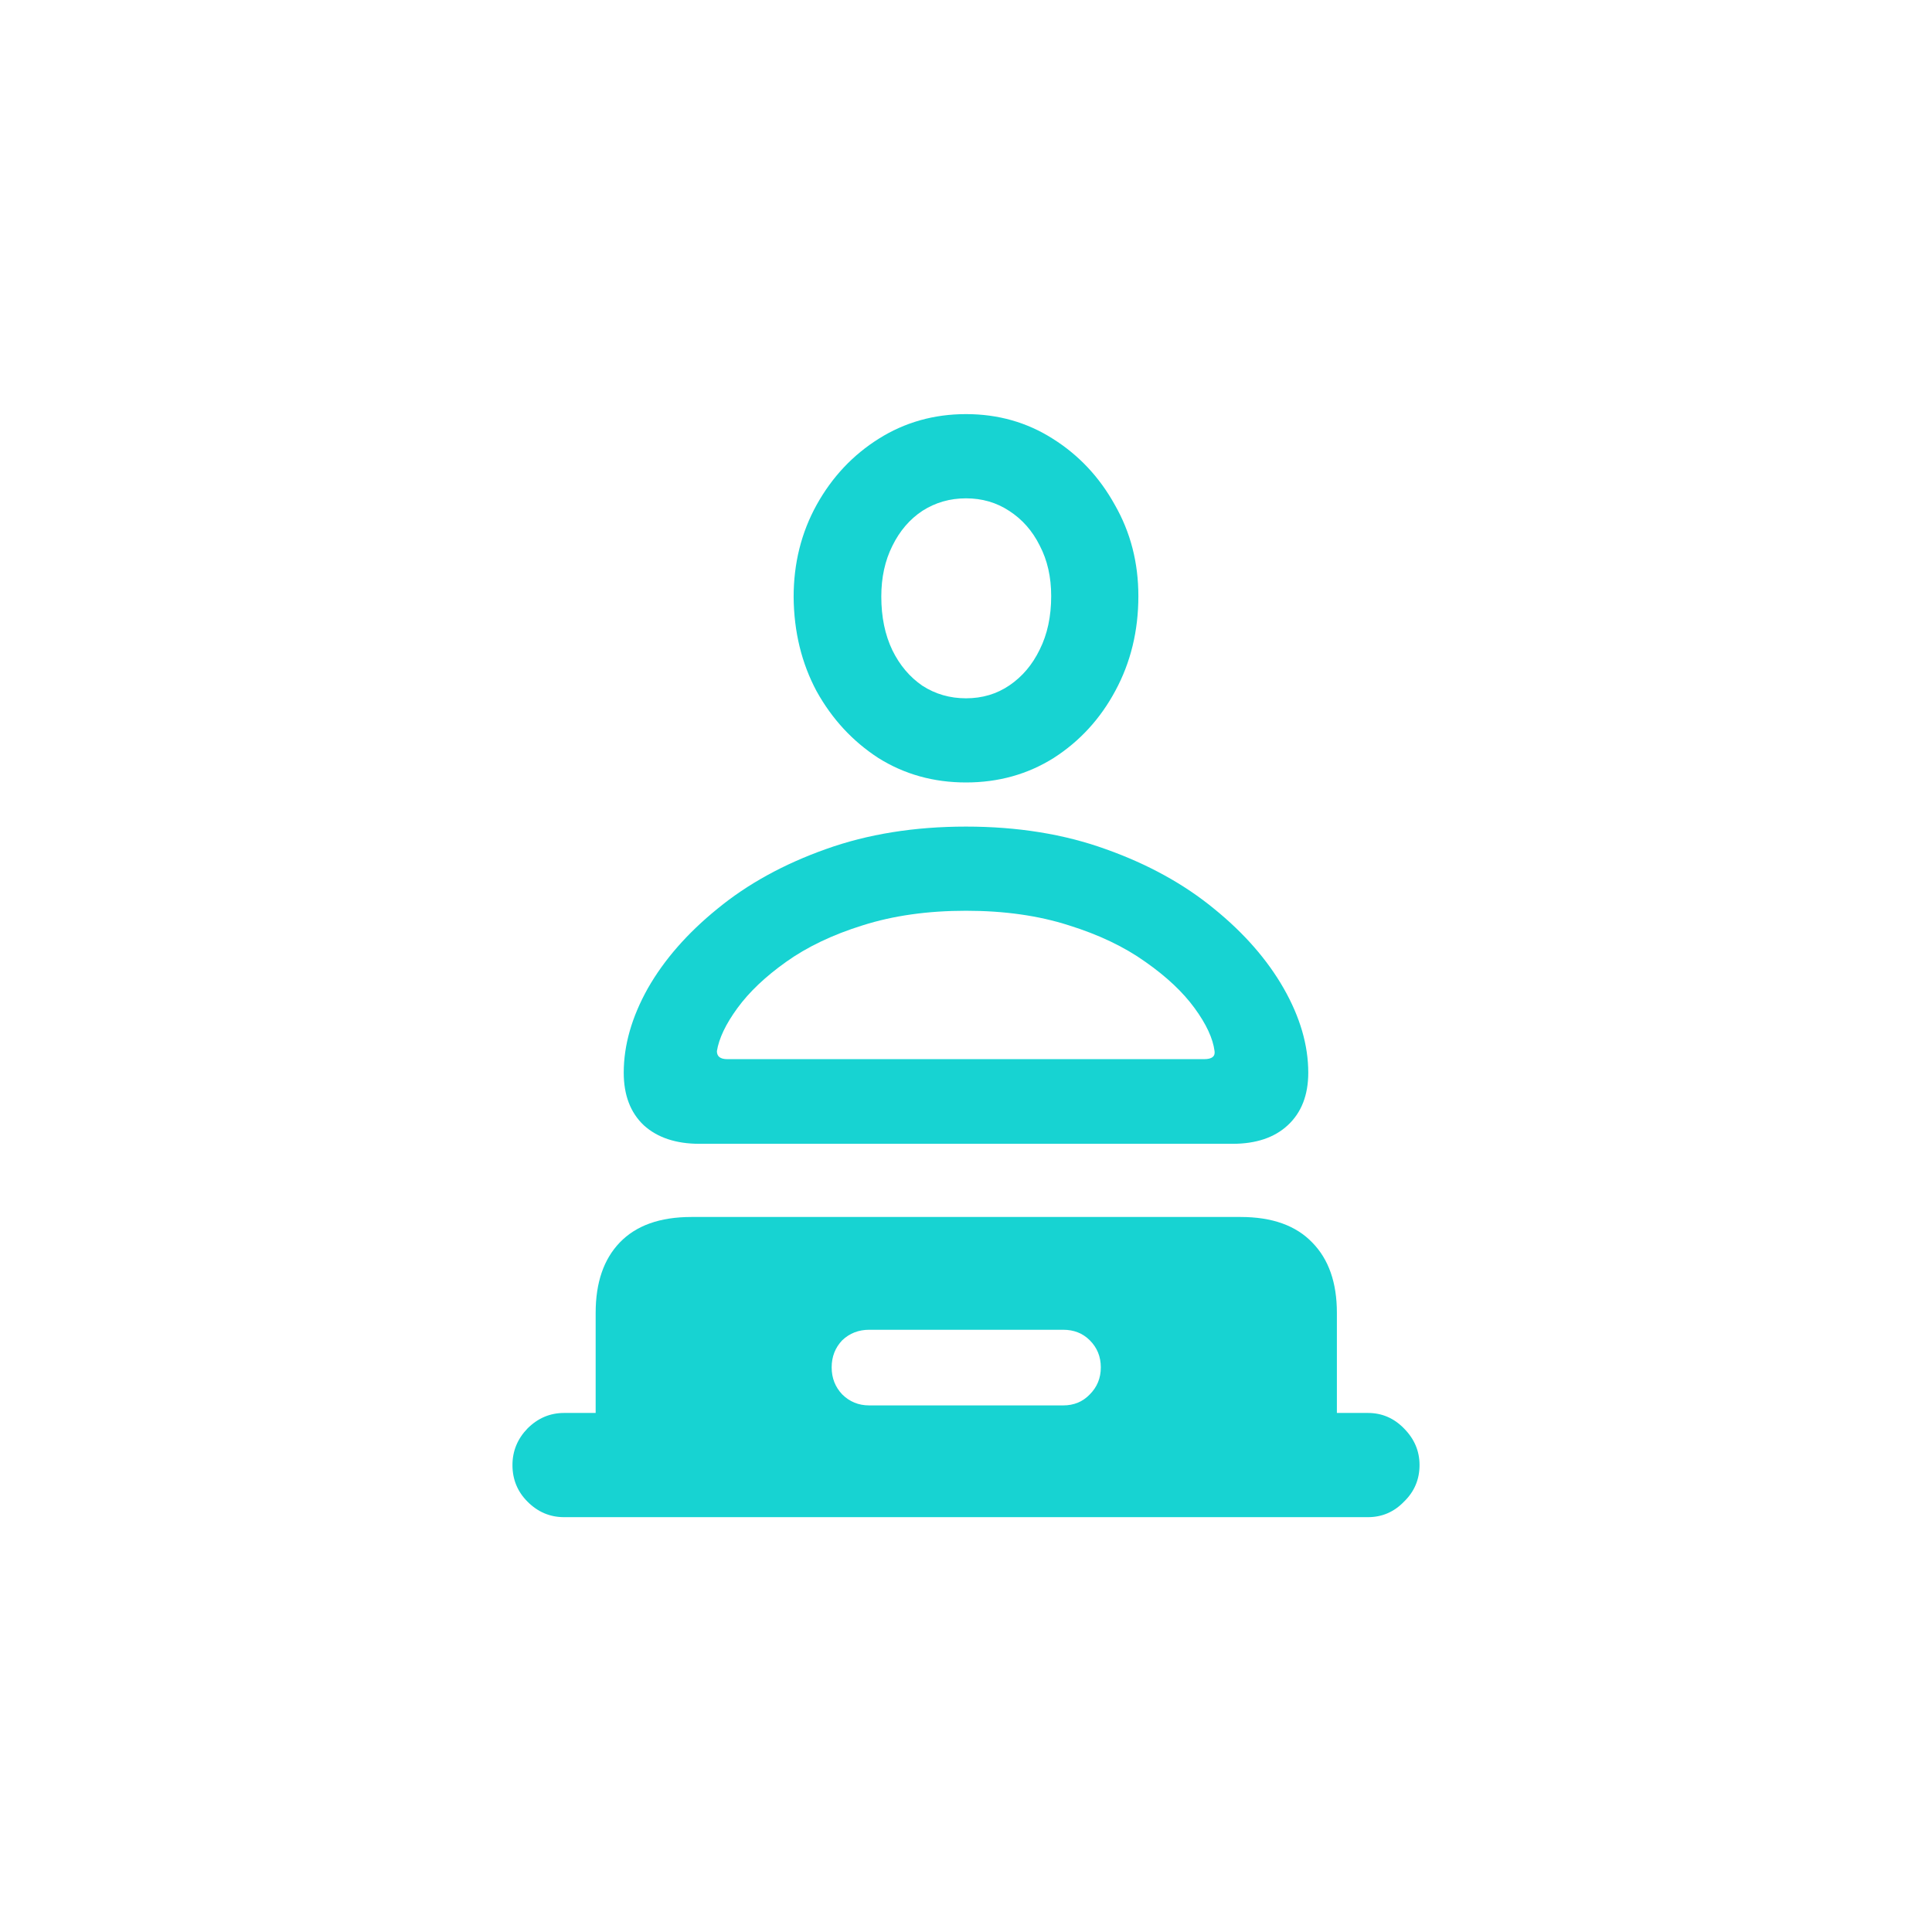<svg width="32" height="32" viewBox="0 0 32 32" fill="none" xmlns="http://www.w3.org/2000/svg">
<path d="M16 12.96C15.463 12.96 14.979 12.825 14.547 12.554C14.121 12.277 13.781 11.909 13.526 11.45C13.277 10.985 13.15 10.465 13.145 9.889C13.145 9.33 13.272 8.821 13.526 8.362C13.781 7.903 14.124 7.537 14.556 7.266C14.987 6.995 15.469 6.859 16 6.859C16.531 6.859 17.01 6.995 17.436 7.266C17.868 7.537 18.211 7.903 18.465 8.362C18.725 8.816 18.855 9.319 18.855 9.873C18.855 10.448 18.728 10.971 18.474 11.441C18.225 11.906 17.884 12.277 17.453 12.554C17.021 12.825 16.537 12.96 16 12.96ZM16 11.566C16.271 11.566 16.512 11.494 16.722 11.35C16.933 11.206 17.099 11.01 17.22 10.761C17.348 10.506 17.411 10.21 17.411 9.873C17.411 9.557 17.348 9.278 17.22 9.034C17.099 8.791 16.93 8.6 16.714 8.461C16.504 8.323 16.266 8.254 16 8.254C15.734 8.254 15.494 8.323 15.278 8.461C15.068 8.6 14.902 8.793 14.78 9.042C14.658 9.286 14.597 9.565 14.597 9.881C14.597 10.218 14.658 10.514 14.78 10.769C14.902 11.018 15.068 11.214 15.278 11.358C15.494 11.497 15.734 11.566 16 11.566ZM11.584 18.945C11.197 18.945 10.889 18.843 10.663 18.638C10.441 18.428 10.331 18.137 10.331 17.767C10.331 17.313 10.463 16.848 10.729 16.372C11 15.896 11.385 15.456 11.883 15.052C12.381 14.643 12.979 14.313 13.676 14.065C14.373 13.815 15.148 13.691 16 13.691C16.852 13.691 17.624 13.815 18.316 14.065C19.013 14.313 19.611 14.643 20.109 15.052C20.607 15.456 20.991 15.896 21.263 16.372C21.534 16.848 21.669 17.313 21.669 17.767C21.669 18.137 21.556 18.428 21.329 18.638C21.108 18.843 20.803 18.945 20.416 18.945H11.584ZM12.049 17.543H19.943C20.009 17.543 20.056 17.531 20.084 17.509C20.112 17.487 20.123 17.454 20.117 17.41C20.09 17.199 19.979 16.961 19.785 16.696C19.591 16.43 19.32 16.176 18.972 15.932C18.623 15.683 18.2 15.481 17.702 15.326C17.204 15.166 16.636 15.085 16 15.085C15.364 15.085 14.794 15.166 14.29 15.326C13.792 15.481 13.369 15.683 13.02 15.932C12.677 16.176 12.409 16.43 12.215 16.696C12.021 16.961 11.908 17.199 11.874 17.41C11.874 17.454 11.888 17.487 11.916 17.509C11.944 17.531 11.988 17.543 12.049 17.543ZM9.343 25.129C9.11 25.129 8.908 25.044 8.737 24.872C8.571 24.706 8.488 24.504 8.488 24.266C8.488 24.034 8.571 23.832 8.737 23.66C8.908 23.489 9.11 23.403 9.343 23.403H9.866V21.743C9.866 21.245 9.999 20.857 10.264 20.581C10.535 20.298 10.931 20.157 11.451 20.157H20.549C21.069 20.157 21.465 20.298 21.736 20.581C22.007 20.857 22.143 21.245 22.143 21.743V23.403H22.657C22.89 23.403 23.089 23.489 23.255 23.66C23.426 23.832 23.512 24.034 23.512 24.266C23.512 24.504 23.426 24.706 23.255 24.872C23.089 25.044 22.89 25.129 22.657 25.129H9.343ZM14.398 23.278H17.61C17.787 23.278 17.934 23.217 18.05 23.096C18.172 22.974 18.233 22.825 18.233 22.648C18.233 22.47 18.172 22.321 18.05 22.199C17.934 22.083 17.787 22.025 17.61 22.025H14.398C14.221 22.025 14.072 22.083 13.95 22.199C13.834 22.321 13.775 22.47 13.775 22.648C13.775 22.825 13.834 22.974 13.95 23.096C14.072 23.217 14.221 23.278 14.398 23.278Z" fill="#17D3D2"/>
</svg>
